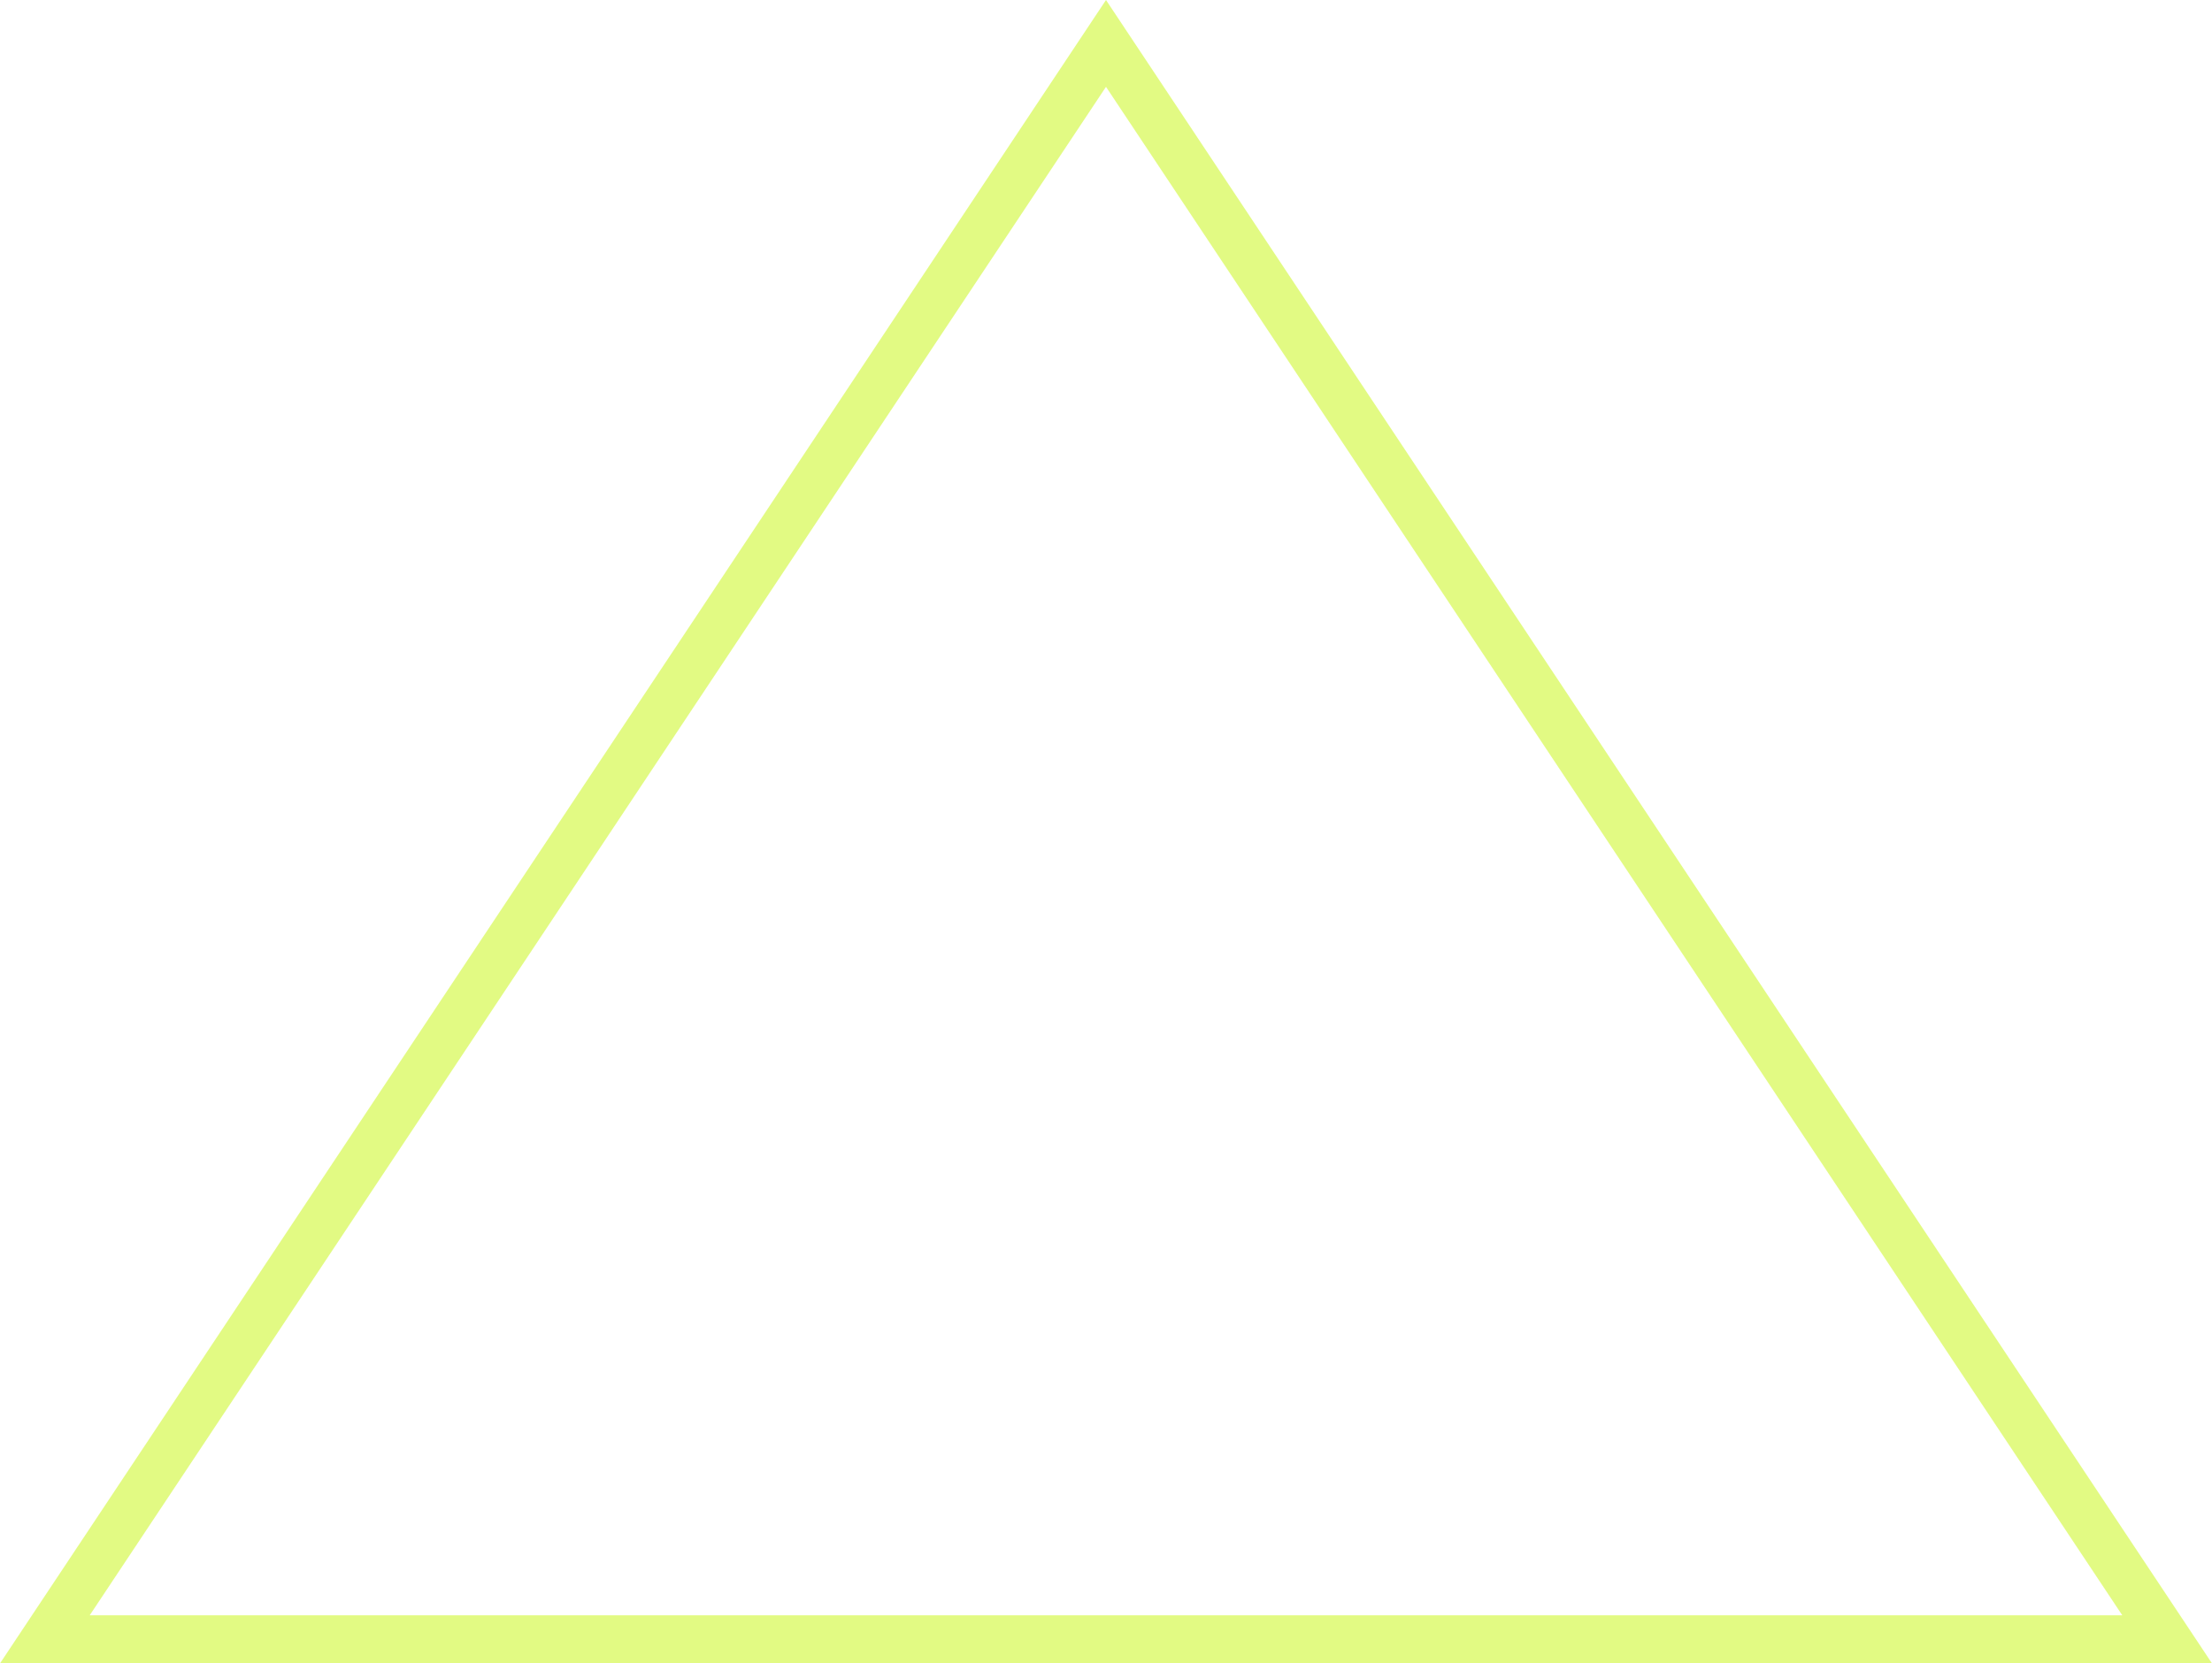 <svg xmlns="http://www.w3.org/2000/svg" width="230" height="173" viewBox="0 0 230 173">
  <g id="Path_1" data-name="Path 1" fill="none" stroke-linejoin="round" opacity="0.5">
    <path d="M115,0l80.677,121.367L230,173H0Z" stroke="none"/>
    <path d="M 115 9.032 L 9.328 168 L 220.672 168 L 191.513 124.135 L 115 9.032 M 115 1.52587890625e-05 L 195.677 121.367 L 230 173 L 0 173 L 115 1.52587890625e-05 Z" stroke="none" fill="#c6f608"/>
  </g>
</svg>
